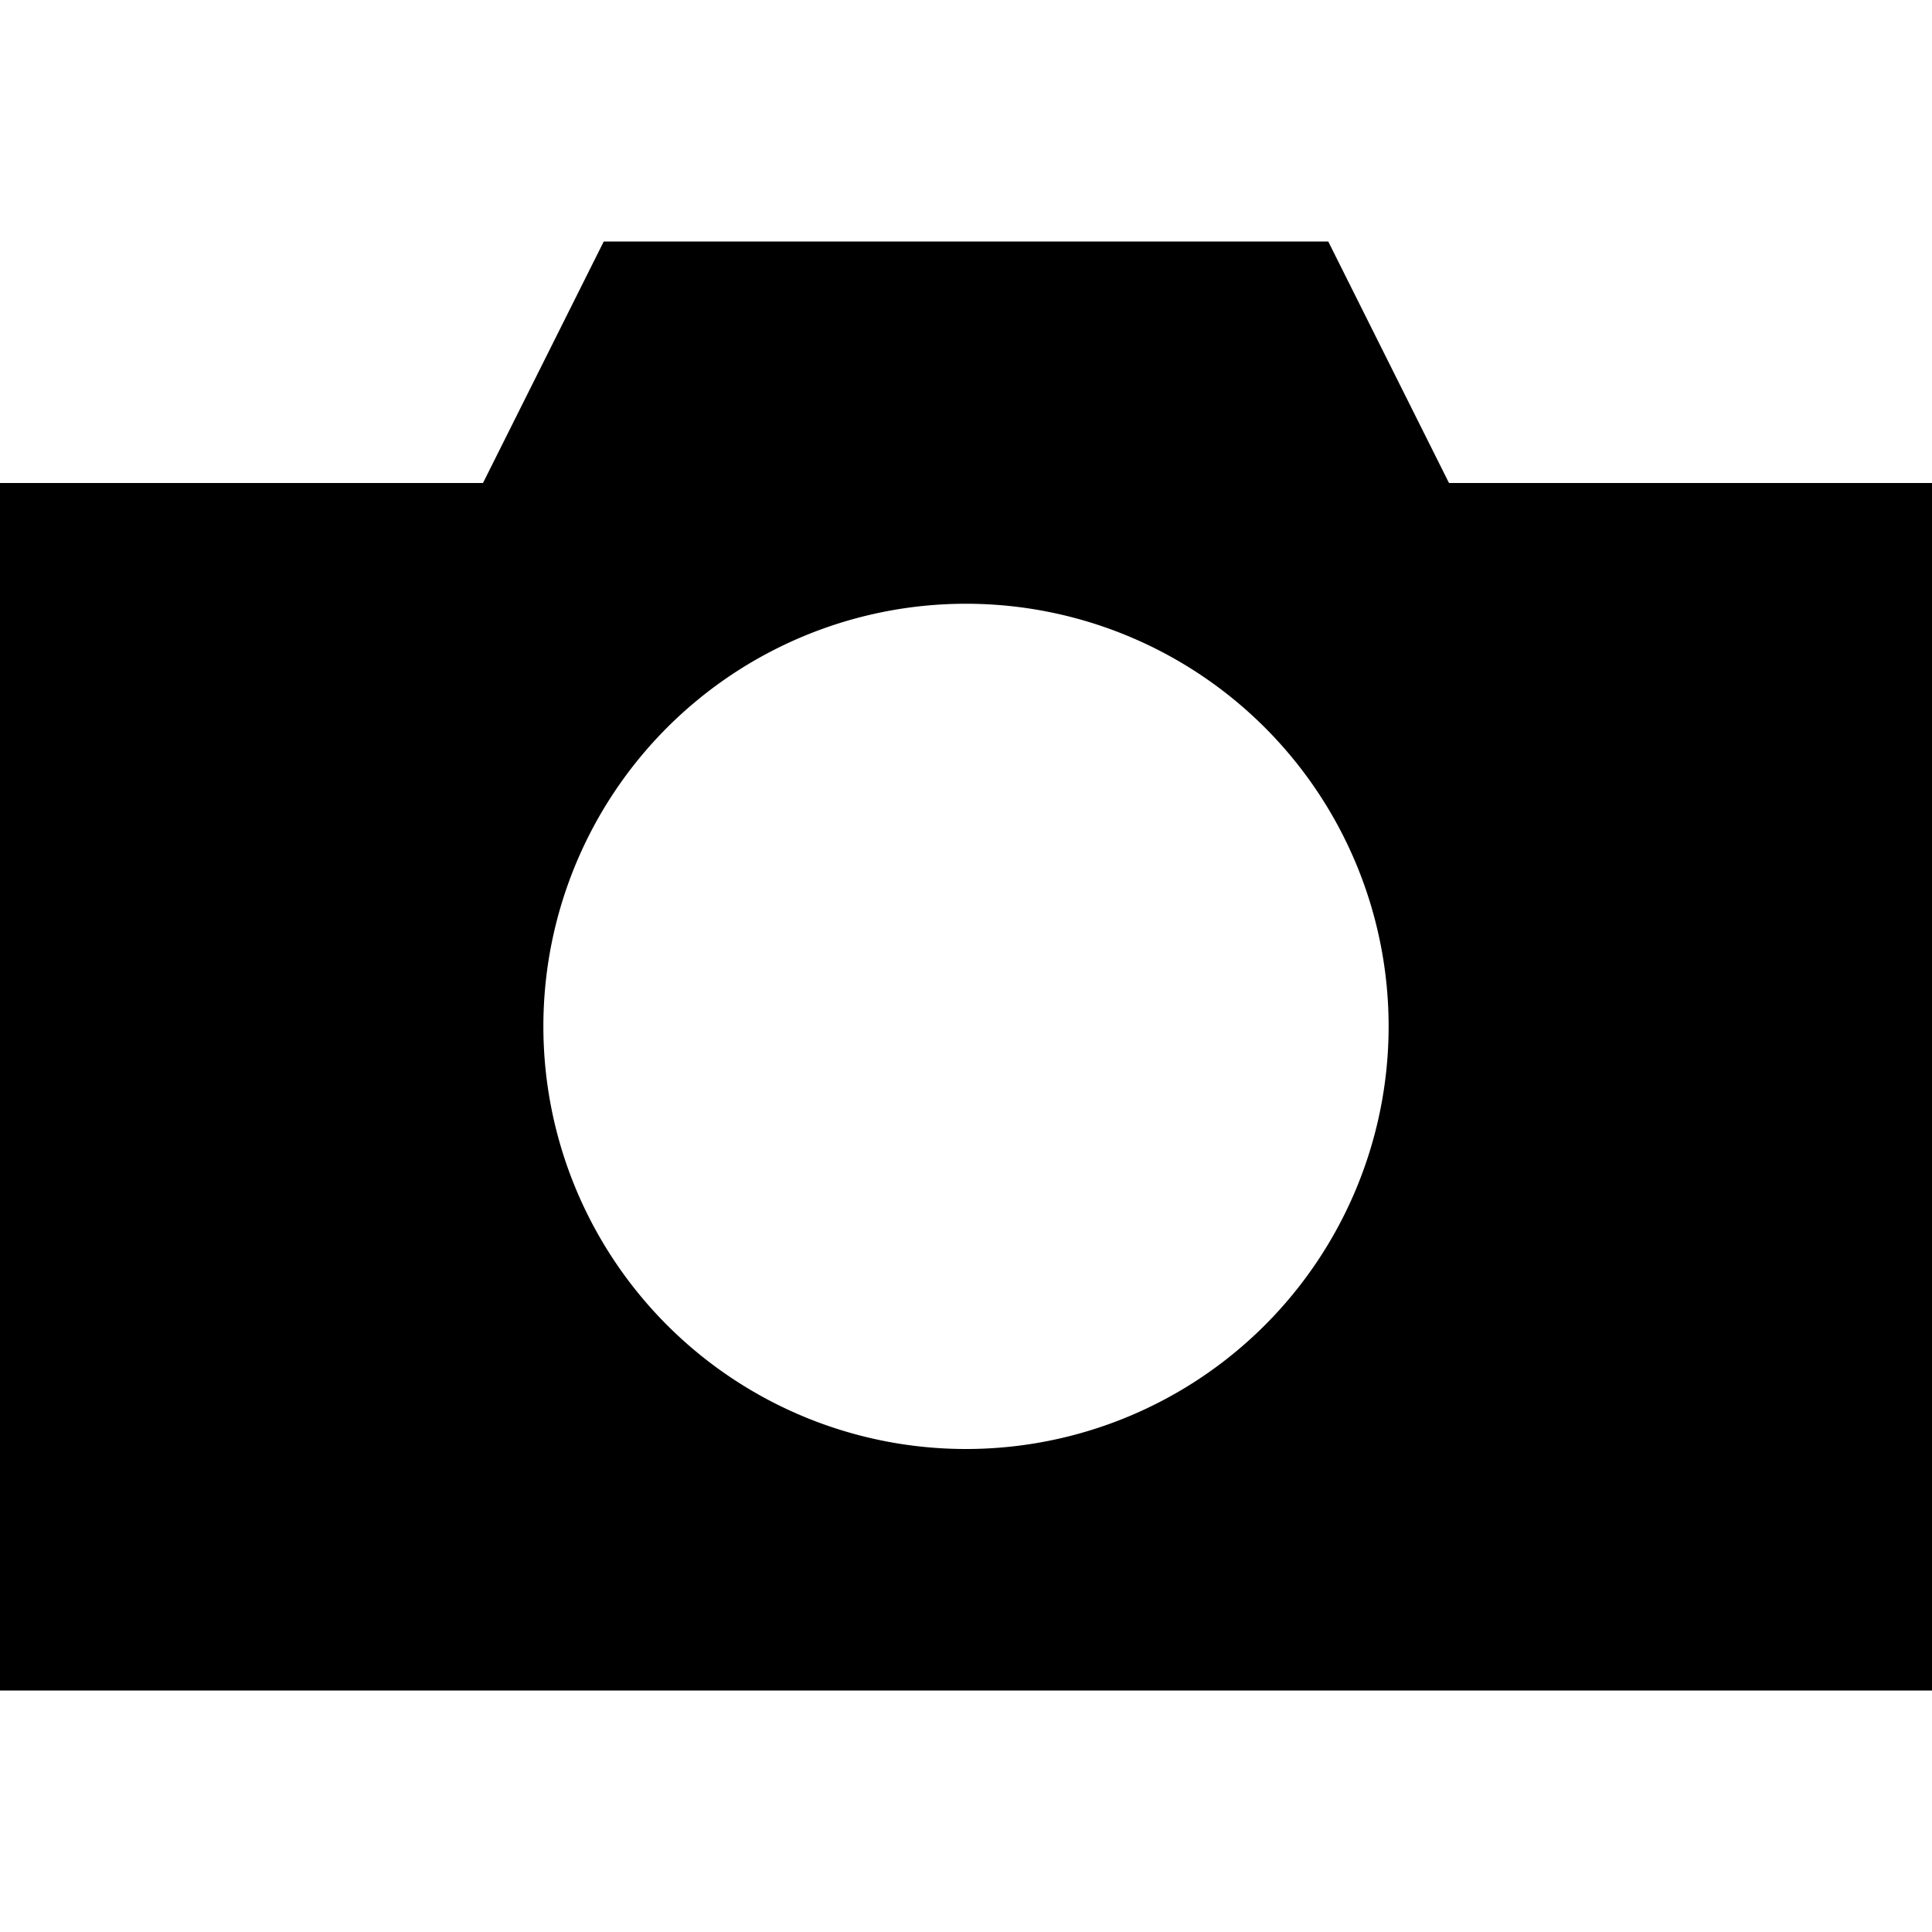 <svg xmlns="http://www.w3.org/2000/svg" width="32" height="32" viewBox="0 0 32 32">
  <path d="

    M0 8
    L8 8
    L10 4
    L22 4
    L24 8
    L32 8
    L32 28
    L0 28
    z

    M9 17
    A7 7 0 0 0 23 17
    A7 7 0 0 0 9 17

    "/>
</svg>

